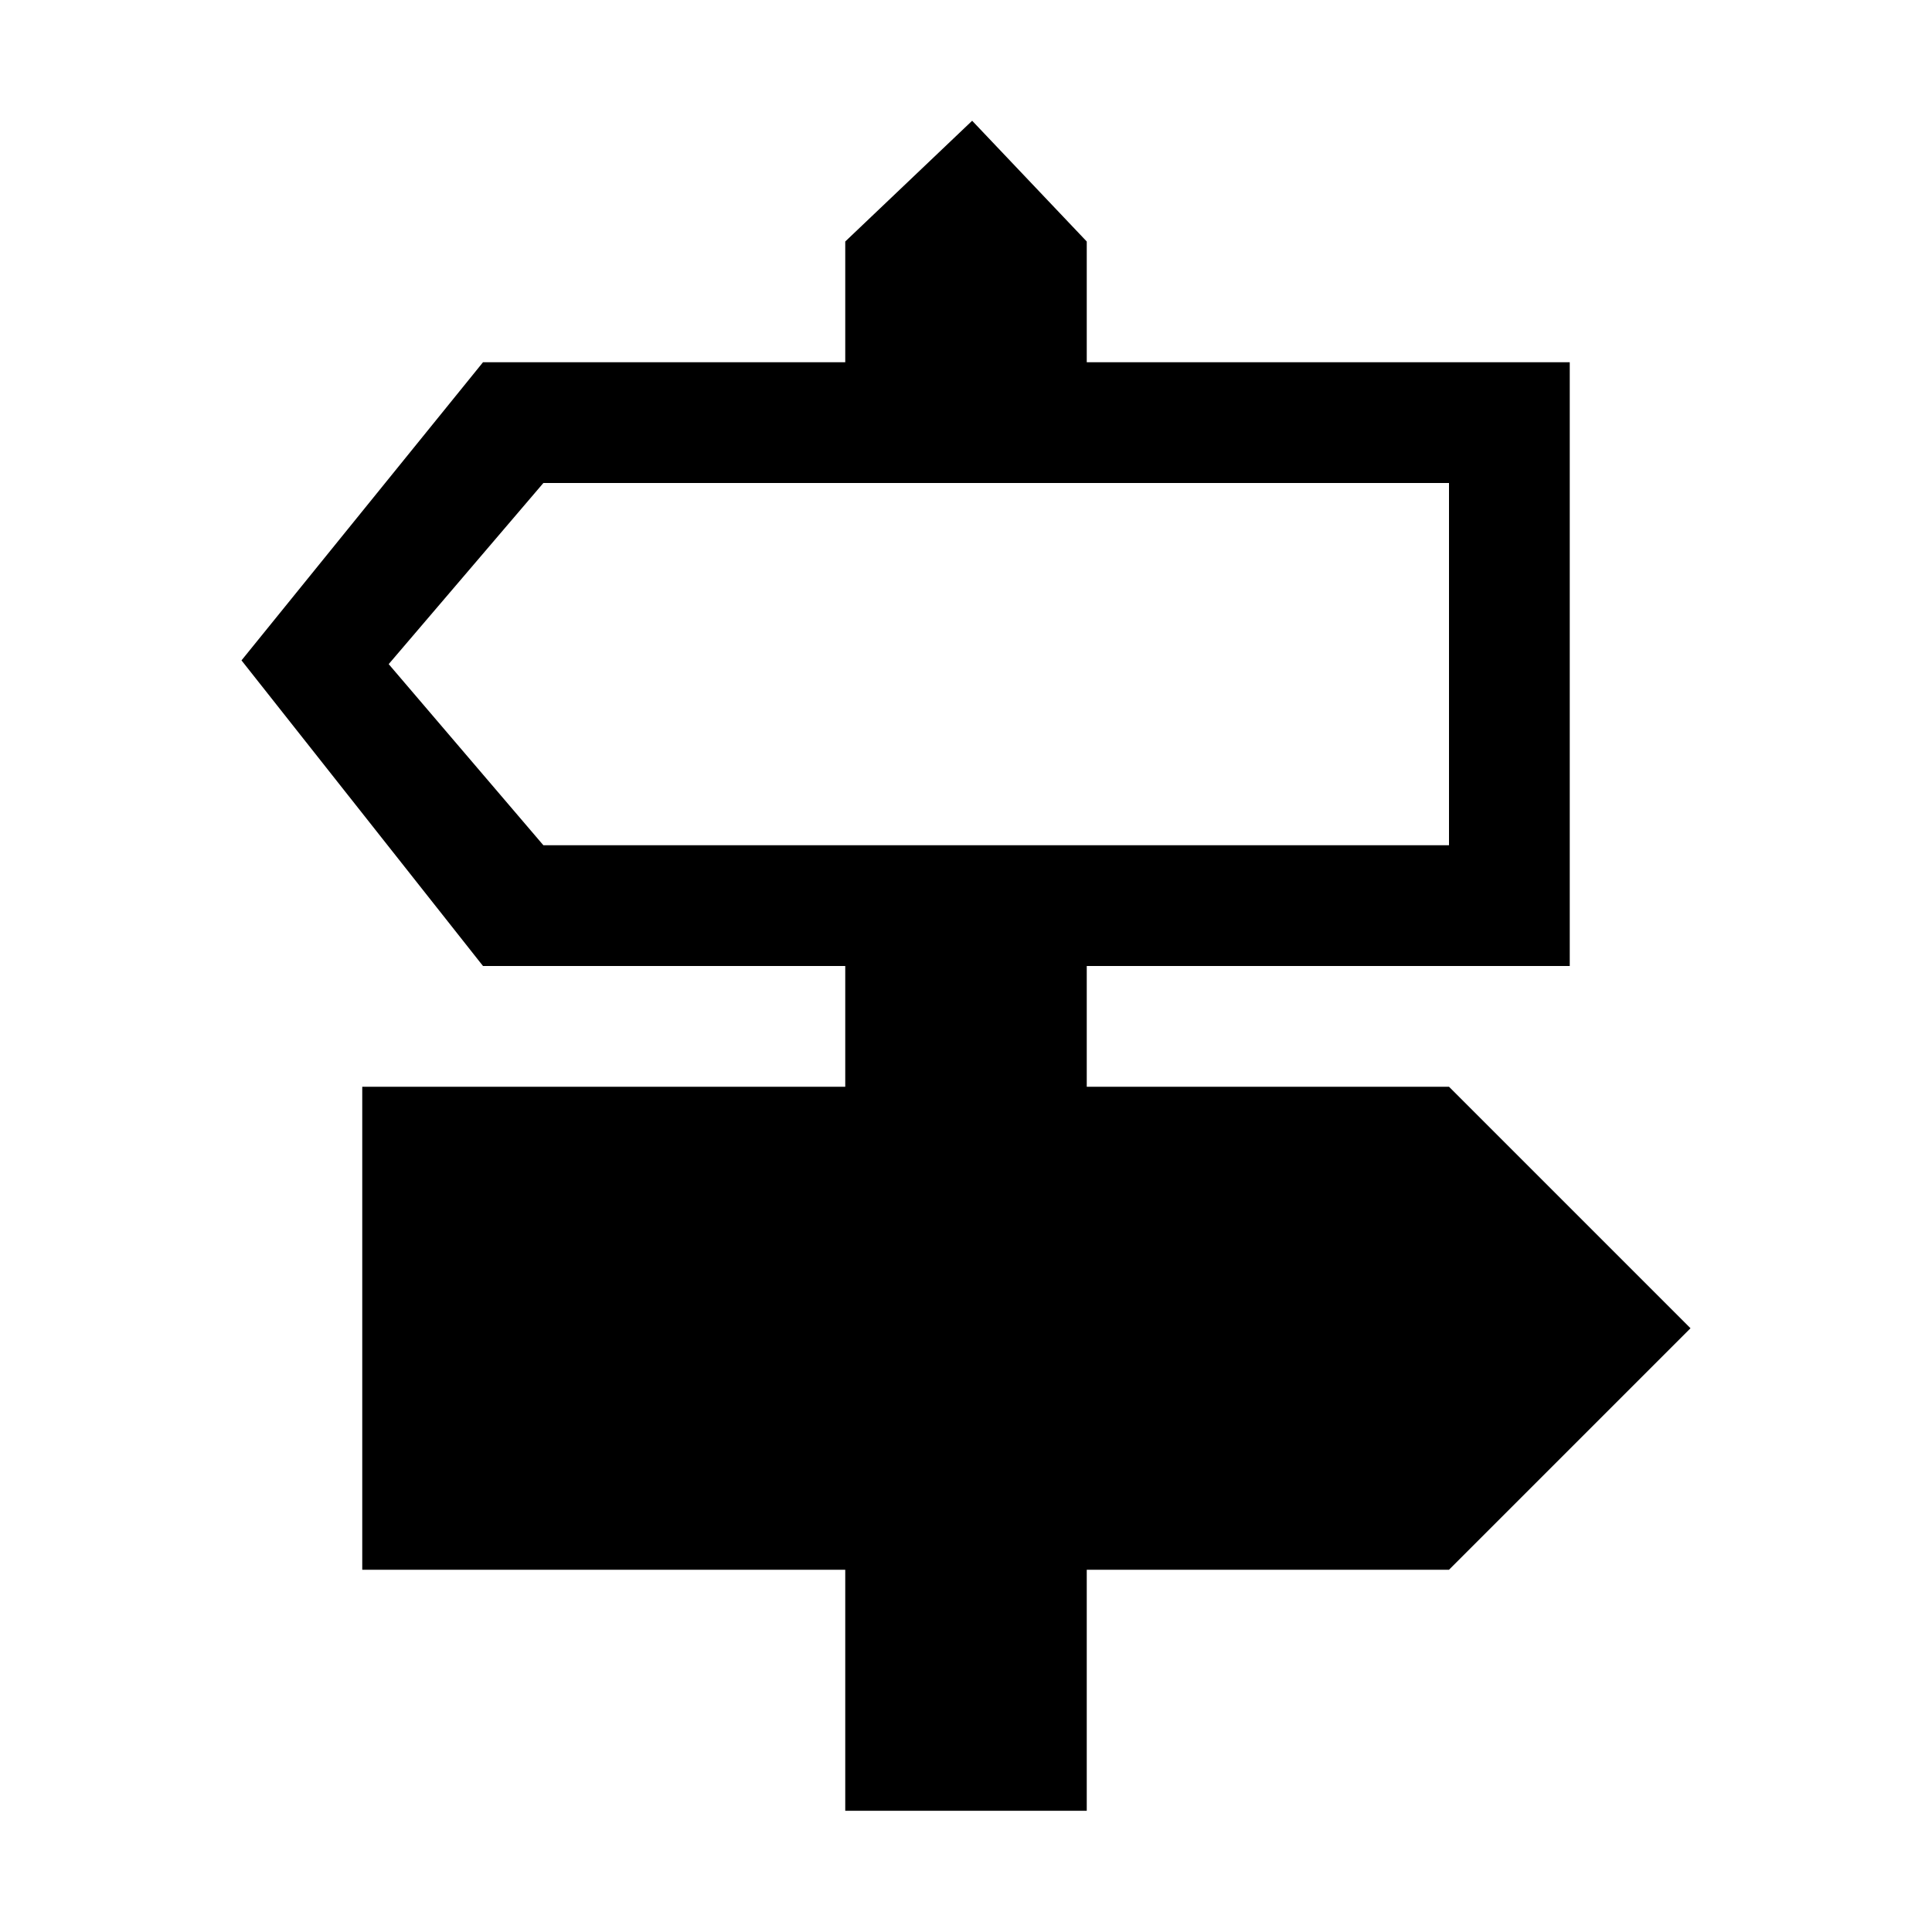 <?xml version="1.0" encoding="UTF-8"?>
<svg xmlns="http://www.w3.org/2000/svg" height="16px" viewBox="0 0 16 16" width="16px"><path d="m 8.051 1 l -1.051 1 v 1 h -3 l -2 2.469 l 2 2.531 h 3 v 1 h -4 v 4 h 4 v 1.996 h 2 v -1.996 h 3 l 2 -2 l -2 -2 h -3 v -1 h 4 v -5 h -4 v -1 z m -3.551 3 h 7.5 v 3 h -7.5 l -1.281 -1.5 z m 0 0"/></svg>
